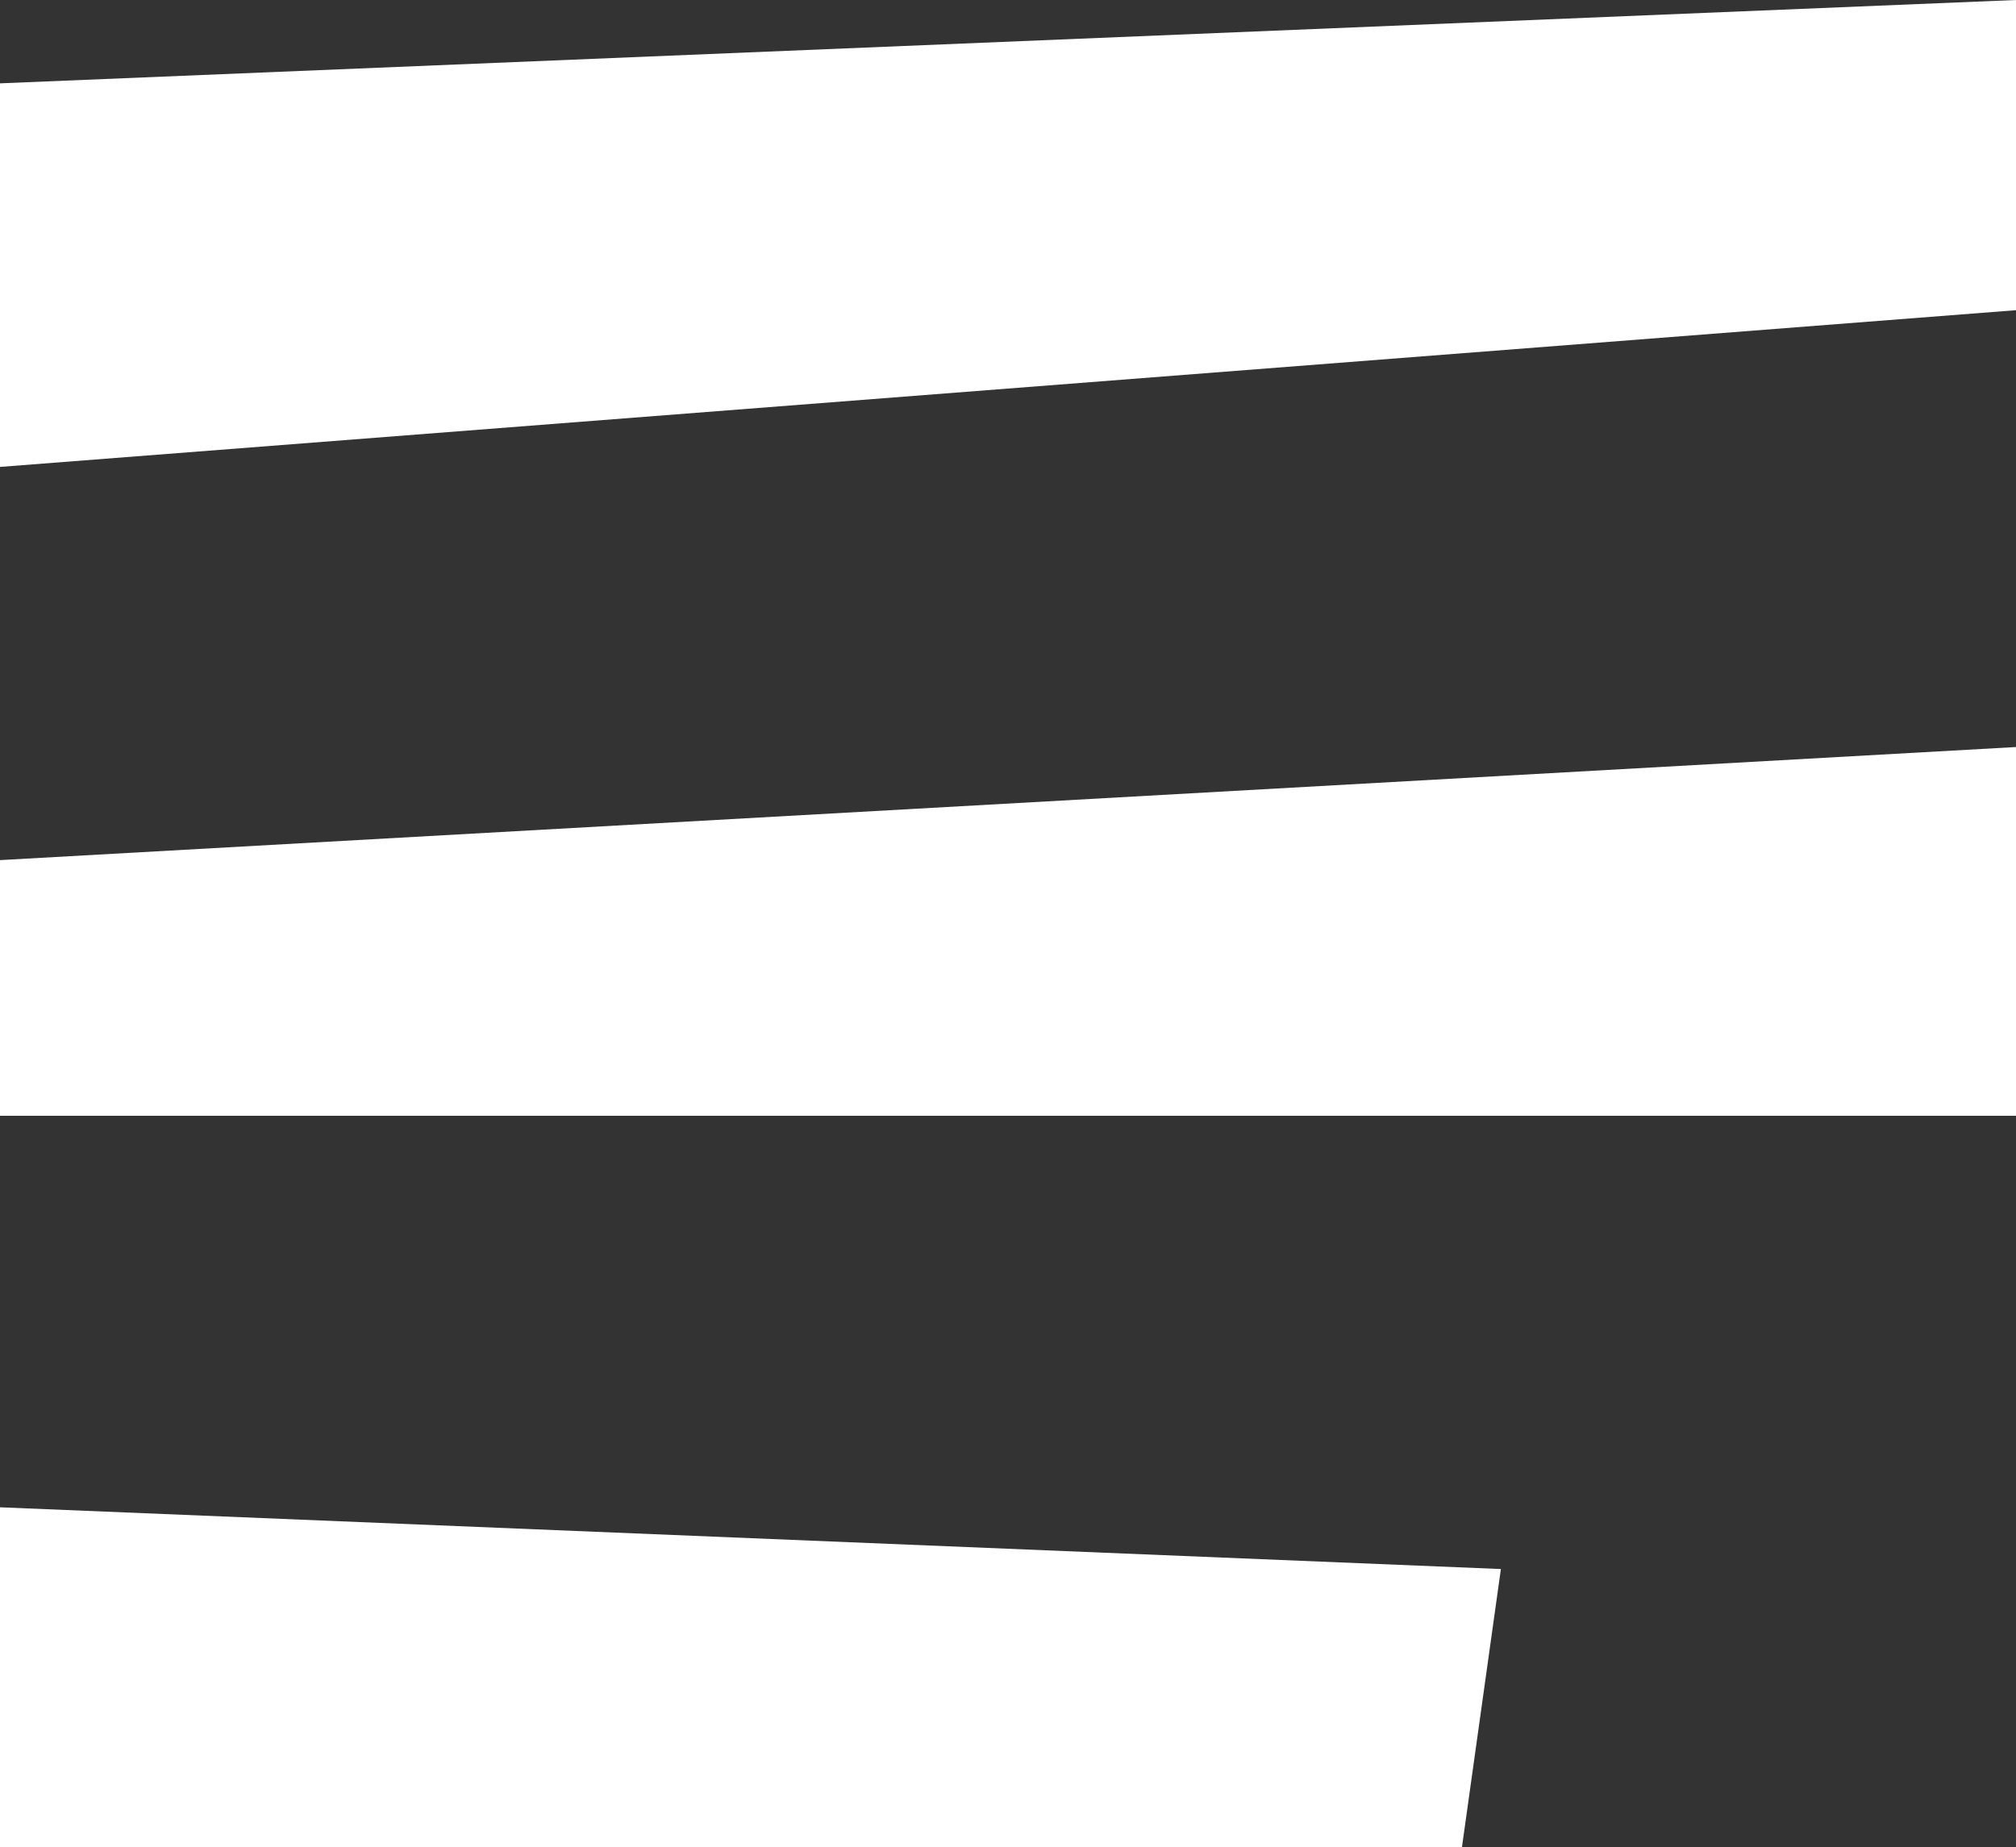 <svg xmlns="http://www.w3.org/2000/svg" width="17.823" height="16.333" viewBox="0 0 17.823 16.333">
    <rect x="0" y="0" width="17.823" height="16.333" fill="#333333" stroke="none"/>
    <defs>
        <style>
            .cls-1{fill:#fff}
        </style>
    </defs>
    <g id="Gruppe_1162" data-name="Gruppe 1162" transform="translate(-340.177 -45.474)">
        <path id="Rechteck_4" d="M342.083 56.18l17.823-.737v2.743l-17.823 1.386z" class="cls-1" data-name="Rechteck 4" transform="translate(-1.906 -9.969)"/>
        <path id="Rechteck_5" d="M342.083 63.049l17.823-1v3.261h-17.823z" class="cls-1" data-name="Rechteck 5" transform="translate(-1.906 -9.969)"/>
        <path id="Rechteck_6" d="M342.083 68.772l13.269.546-.344 2.458h-12.925z" class="cls-1" data-name="Rechteck 6" transform="translate(-1.906 -9.969)"/>
    </g>
</svg>
